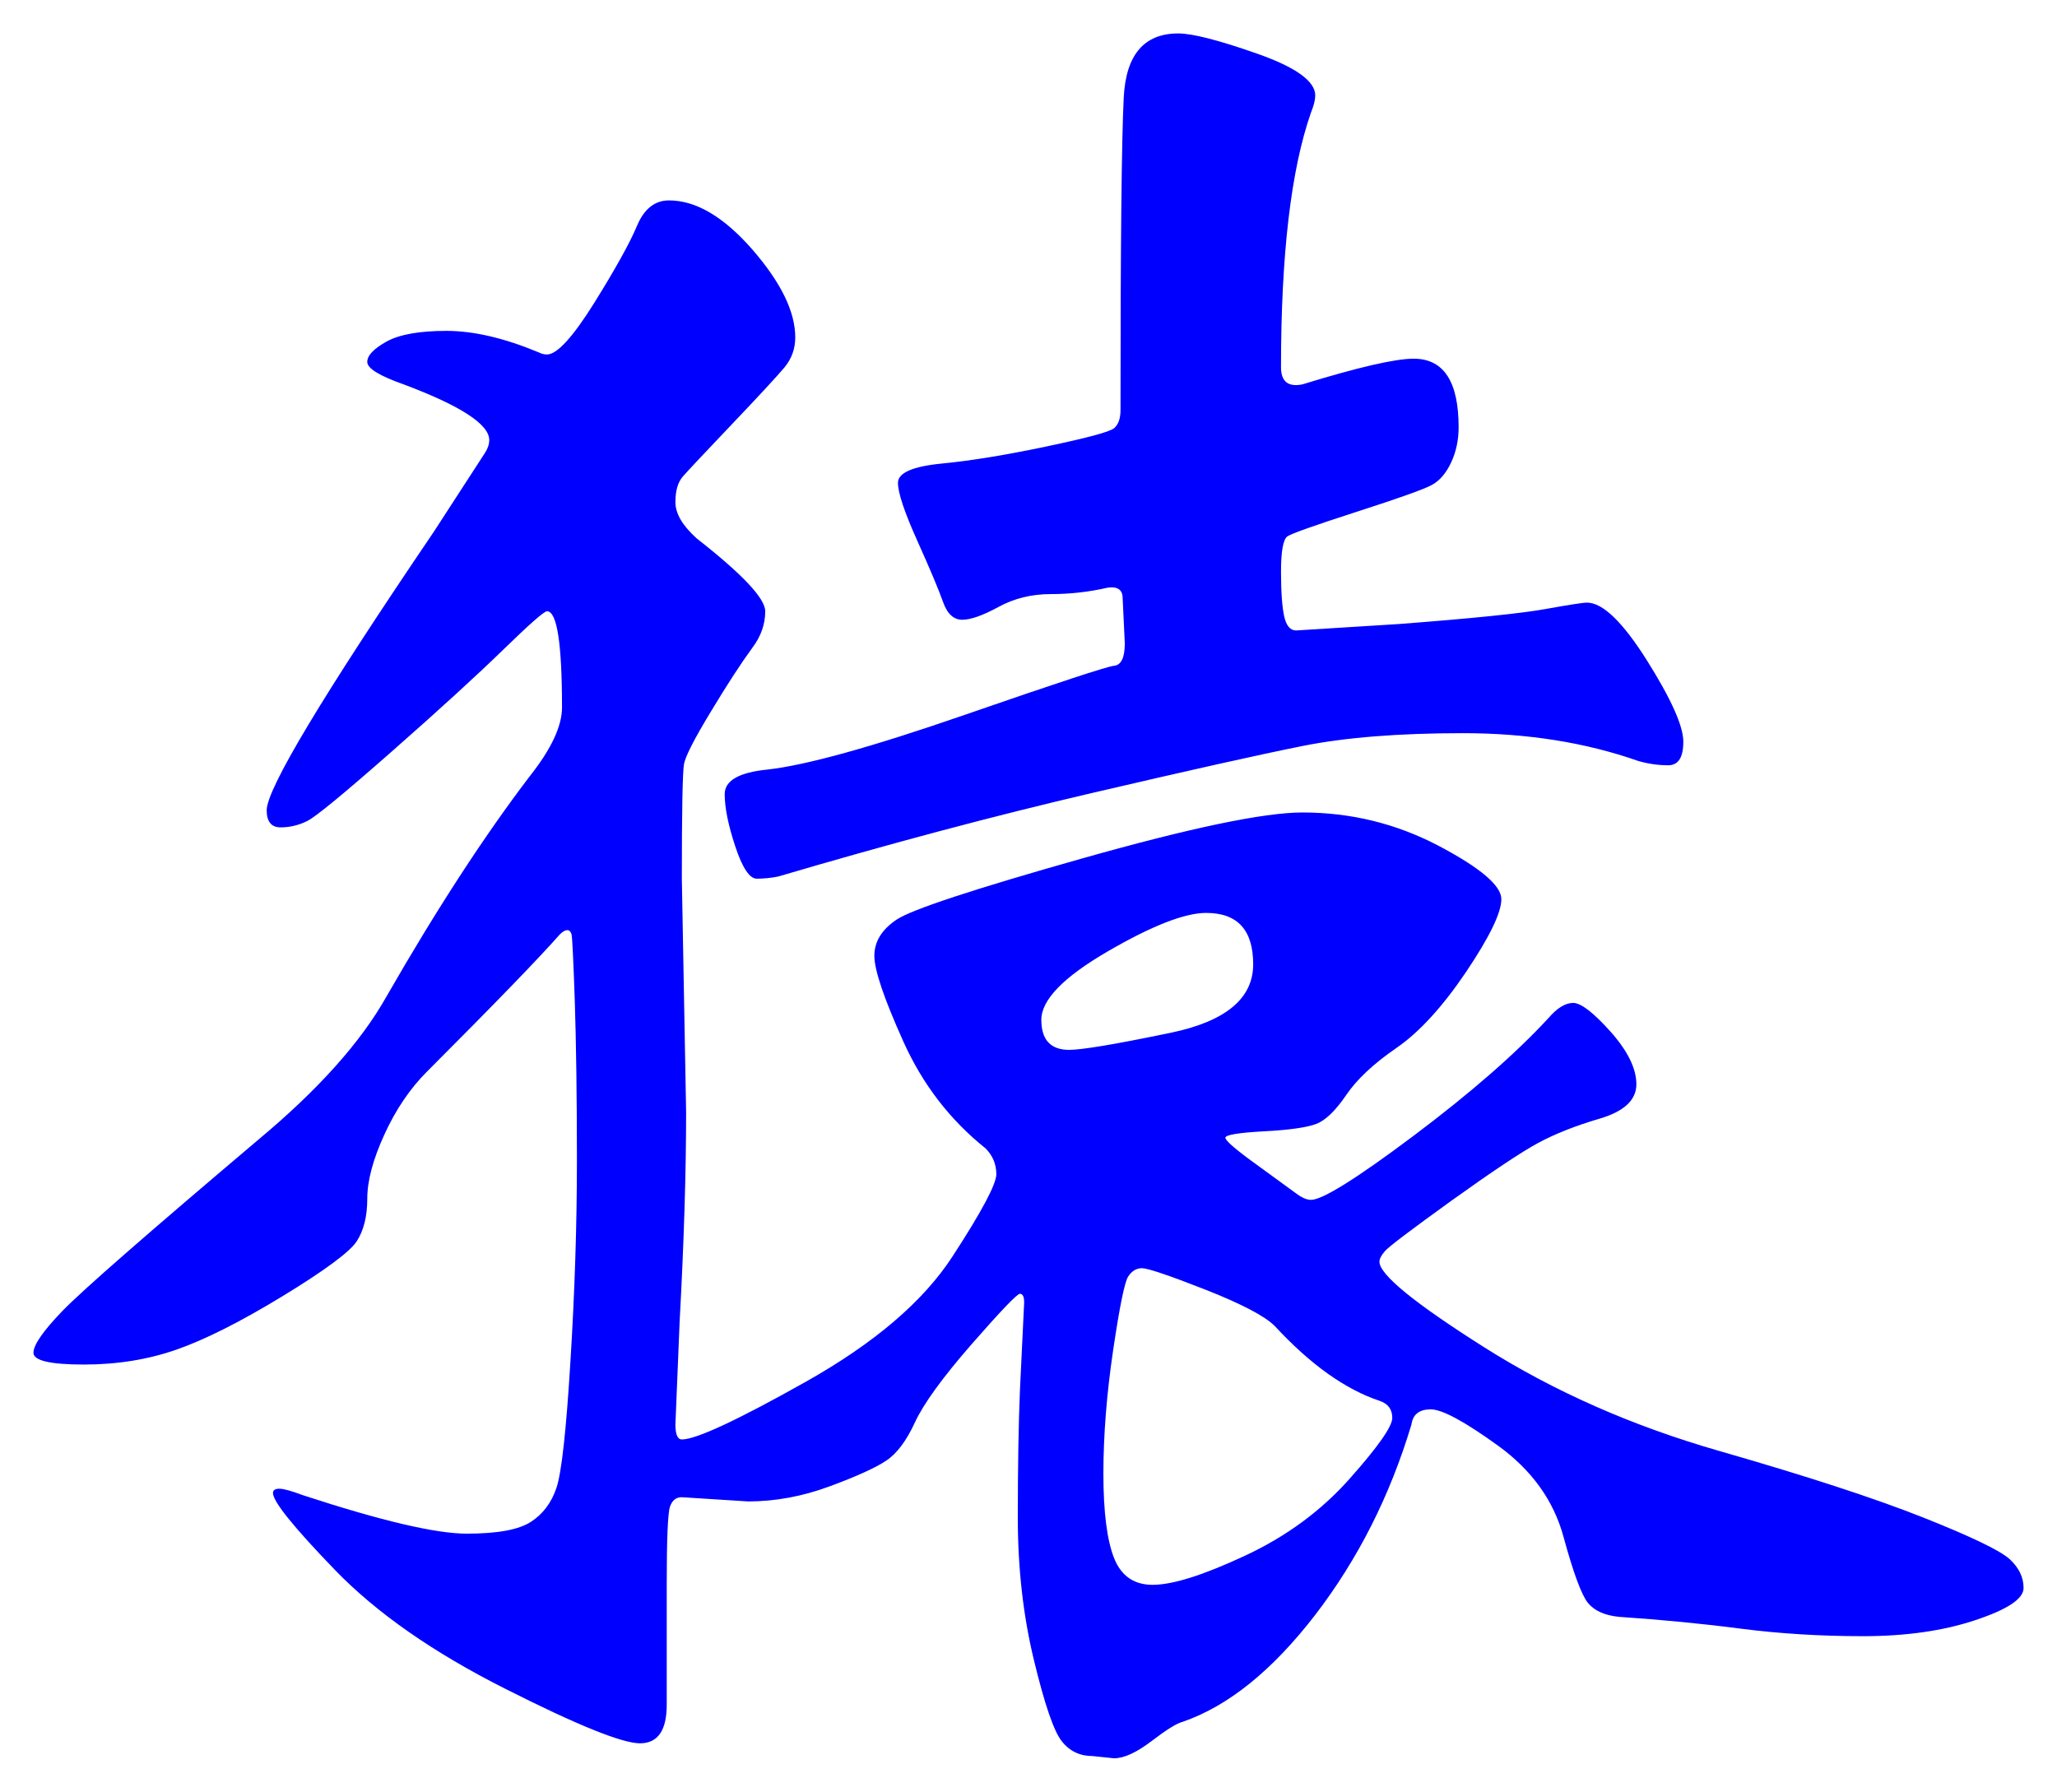 <svg xmlns="http://www.w3.org/2000/svg" xmlns:xlink="http://www.w3.org/1999/xlink" version="1.1" id="图层_1" x="0px" y="0px" width="30.76" height="26.794" viewBox="-1.021 0.99 30.76 26.794" enable-background="new 0 0 30 30" xml:space="preserve">
<g>
	<path fill="#0000FF" d="M19.607,19.858c0,0.192,0.522,0.619,1.567,1.28s2.219,1.179,3.521,1.552   c1.301,0.374,2.314,0.704,3.04,0.992c0.725,0.288,1.156,0.496,1.296,0.624c0.139,0.128,0.208,0.271,0.208,0.432   s-0.24,0.32-0.721,0.48c-0.479,0.16-1.04,0.24-1.68,0.24s-1.248-0.038-1.824-0.112c-0.575-0.075-1.184-0.134-1.823-0.177   c-0.214-0.021-0.368-0.09-0.465-0.207c-0.096-0.117-0.219-0.448-0.367-0.992c-0.149-0.544-0.476-0.997-0.977-1.36   c-0.501-0.362-0.837-0.544-1.008-0.544s-0.267,0.075-0.288,0.225c-0.32,1.066-0.8,2.016-1.439,2.848   c-0.641,0.832-1.302,1.365-1.984,1.6c-0.086,0.021-0.24,0.117-0.464,0.288c-0.225,0.171-0.411,0.257-0.561,0.257l-0.319-0.033   c-0.192,0-0.348-0.074-0.464-0.224c-0.118-0.149-0.257-0.555-0.416-1.216c-0.16-0.662-0.24-1.371-0.24-2.128   s0.011-1.392,0.032-1.904l0.063-1.312c0-0.086-0.021-0.129-0.063-0.129c-0.043,0-0.283,0.252-0.721,0.752   c-0.438,0.502-0.72,0.892-0.848,1.168c-0.128,0.278-0.272,0.471-0.432,0.576c-0.16,0.107-0.443,0.235-0.849,0.385   s-0.811,0.224-1.216,0.224l-0.992-0.063c-0.085,0-0.144,0.048-0.176,0.144c-0.032,0.097-0.048,0.485-0.048,1.168v1.792   c0,0.385-0.134,0.576-0.4,0.576s-0.938-0.271-2.016-0.816c-1.078-0.543-1.926-1.136-2.544-1.775   c-0.619-0.641-0.928-1.024-0.928-1.152c0-0.043,0.032-0.064,0.096-0.064s0.181,0.033,0.352,0.097   c1.173,0.384,1.989,0.575,2.448,0.575c0.458,0,0.778-0.058,0.96-0.176c0.181-0.117,0.309-0.287,0.384-0.512   c0.075-0.224,0.145-0.854,0.208-1.888c0.064-1.034,0.097-2.037,0.097-3.009c0-0.97-0.012-1.764-0.032-2.383   c-0.021-0.619-0.038-0.95-0.048-0.993c-0.012-0.042-0.032-0.064-0.064-0.064s-0.069,0.021-0.112,0.064   c-0.32,0.363-0.981,1.045-1.983,2.048c-0.256,0.256-0.47,0.571-0.64,0.944c-0.171,0.373-0.256,0.693-0.256,0.959   c0,0.268-0.054,0.48-0.16,0.641c-0.107,0.16-0.475,0.432-1.104,0.816c-0.629,0.383-1.158,0.65-1.584,0.799   c-0.427,0.15-0.891,0.225-1.392,0.225c-0.501,0-0.752-0.059-0.752-0.176s0.144-0.325,0.432-0.624s1.264-1.152,2.928-2.56   c0.896-0.747,1.536-1.461,1.92-2.145c0.747-1.301,1.461-2.4,2.144-3.296c0.32-0.405,0.48-0.747,0.48-1.024   c0-0.96-0.075-1.44-0.224-1.44c-0.043,0-0.262,0.192-0.656,0.576c-0.395,0.384-0.949,0.891-1.664,1.52   c-0.715,0.629-1.136,0.976-1.264,1.04c-0.128,0.064-0.262,0.096-0.4,0.096s-0.208-0.085-0.208-0.256c0-0.32,0.832-1.707,2.496-4.16   c0.469-0.725,0.725-1.12,0.768-1.184C6.273,7.699,6.295,7.634,6.295,7.57c0-0.234-0.427-0.512-1.28-0.832   C4.652,6.61,4.471,6.499,4.471,6.402c0-0.096,0.096-0.197,0.288-0.304c0.192-0.106,0.491-0.16,0.896-0.16s0.864,0.107,1.376,0.32   C7.074,6.28,7.116,6.291,7.159,6.291c0.148,0,0.384-0.256,0.704-0.768c0.319-0.512,0.532-0.896,0.64-1.152   c0.106-0.256,0.267-0.384,0.48-0.384c0.404,0,0.82,0.246,1.248,0.736c0.426,0.491,0.64,0.928,0.64,1.312   c0,0.171-0.054,0.32-0.16,0.448c-0.107,0.128-0.368,0.411-0.784,0.848C9.511,7.768,9.266,8.029,9.191,8.115   C9.116,8.2,9.079,8.328,9.079,8.499c0,0.171,0.106,0.352,0.32,0.544c0.682,0.534,1.023,0.896,1.023,1.088   c0,0.192-0.063,0.374-0.191,0.544c-0.172,0.235-0.38,0.555-0.624,0.96c-0.246,0.406-0.38,0.667-0.4,0.784   c-0.021,0.118-0.032,0.688-0.032,1.712l0.064,3.489c0,0.896-0.032,1.941-0.097,3.135l-0.063,1.537c0,0.148,0.032,0.224,0.096,0.224   c0.213,0,0.832-0.288,1.856-0.864c1.023-0.576,1.754-1.199,2.191-1.872c0.438-0.672,0.656-1.083,0.656-1.231   c0-0.149-0.054-0.277-0.16-0.385c-0.533-0.426-0.943-0.959-1.231-1.6s-0.433-1.066-0.433-1.28s0.112-0.395,0.336-0.544   c0.225-0.149,1.146-0.453,2.769-0.912c1.621-0.458,2.72-0.688,3.296-0.688c0.725,0,1.402,0.166,2.032,0.496   c0.629,0.331,0.943,0.598,0.943,0.8c0,0.203-0.176,0.565-0.527,1.088c-0.353,0.522-0.699,0.901-1.04,1.136   c-0.342,0.235-0.593,0.47-0.752,0.704c-0.16,0.235-0.31,0.38-0.448,0.433s-0.4,0.091-0.784,0.111   c-0.384,0.021-0.576,0.054-0.576,0.096c0,0.043,0.154,0.177,0.464,0.4c0.31,0.225,0.507,0.368,0.593,0.432   c0.085,0.064,0.159,0.097,0.224,0.097c0.171,0,0.683-0.32,1.536-0.96c0.853-0.641,1.524-1.227,2.016-1.76   c0.128-0.149,0.251-0.225,0.368-0.225s0.304,0.145,0.561,0.432c0.256,0.289,0.384,0.551,0.384,0.785s-0.182,0.404-0.544,0.512   c-0.363,0.106-0.672,0.229-0.929,0.367c-0.256,0.14-0.688,0.428-1.296,0.864c-0.607,0.438-0.938,0.688-0.992,0.753   C19.634,19.763,19.607,19.816,19.607,19.858z M22.711,10.002c0.234,0,0.533,0.288,0.896,0.864c0.362,0.576,0.544,0.981,0.544,1.216   c0,0.235-0.075,0.352-0.225,0.352s-0.299-0.021-0.448-0.064c-0.789-0.277-1.663-0.416-2.623-0.416c-0.961,0-1.761,0.064-2.4,0.192   s-1.691,0.363-3.152,0.704s-3.023,0.757-4.688,1.248c-0.107,0.021-0.214,0.032-0.32,0.032s-0.214-0.16-0.32-0.48   c-0.106-0.32-0.159-0.581-0.159-0.784s0.213-0.325,0.64-0.368c0.576-0.064,1.557-0.336,2.944-0.816   c1.386-0.48,2.133-0.725,2.239-0.736c0.106-0.01,0.16-0.122,0.16-0.336l-0.032-0.672c0-0.128-0.074-0.181-0.224-0.16   c-0.277,0.064-0.56,0.096-0.848,0.096s-0.55,0.064-0.784,0.192c-0.235,0.128-0.416,0.192-0.544,0.192s-0.225-0.09-0.288-0.272   c-0.064-0.181-0.192-0.485-0.384-0.912c-0.192-0.427-0.288-0.715-0.288-0.864c0-0.149,0.219-0.245,0.656-0.288   c0.437-0.042,0.96-0.128,1.567-0.256c0.608-0.128,0.944-0.218,1.008-0.272c0.064-0.053,0.097-0.144,0.097-0.272   c0-2.475,0.016-4.032,0.048-4.672c0.032-0.64,0.304-0.96,0.815-0.96c0.213,0,0.608,0.101,1.185,0.304   c0.576,0.203,0.864,0.411,0.864,0.624c0,0.064-0.021,0.149-0.064,0.256c-0.299,0.854-0.448,2.123-0.448,3.808   c0,0.213,0.106,0.299,0.32,0.256c0.832-0.256,1.387-0.384,1.664-0.384c0.448,0,0.672,0.341,0.672,1.024   c0,0.192-0.037,0.368-0.112,0.528c-0.075,0.16-0.171,0.272-0.288,0.336s-0.49,0.197-1.12,0.4c-0.629,0.203-0.976,0.326-1.039,0.368   c-0.064,0.043-0.097,0.219-0.097,0.528c0,0.31,0.017,0.533,0.048,0.672c0.032,0.139,0.091,0.208,0.177,0.208l1.535-0.096   c1.109-0.085,1.841-0.16,2.192-0.224C22.439,10.035,22.647,10.002,22.711,10.002z M14.967,16.69c0.192,0,0.698-0.085,1.521-0.256   c0.82-0.171,1.231-0.513,1.231-1.024c0-0.512-0.234-0.768-0.704-0.768c-0.319,0-0.811,0.192-1.472,0.576   c-0.661,0.384-0.992,0.725-0.992,1.023S14.689,16.69,14.967,16.69z M16.215,24.69c0.299,0,0.757-0.144,1.376-0.433   c0.619-0.287,1.142-0.672,1.568-1.151s0.64-0.784,0.64-0.912s-0.063-0.213-0.191-0.256c-0.513-0.171-1.035-0.544-1.568-1.12   c-0.149-0.148-0.496-0.33-1.04-0.544c-0.544-0.213-0.859-0.319-0.944-0.319s-0.154,0.043-0.208,0.127   c-0.053,0.086-0.128,0.454-0.224,1.104c-0.096,0.651-0.145,1.265-0.145,1.84c0,0.576,0.054,0.997,0.16,1.265   C15.745,24.557,15.938,24.69,16.215,24.69z" stroke-width="1"/>
</g>
</svg>